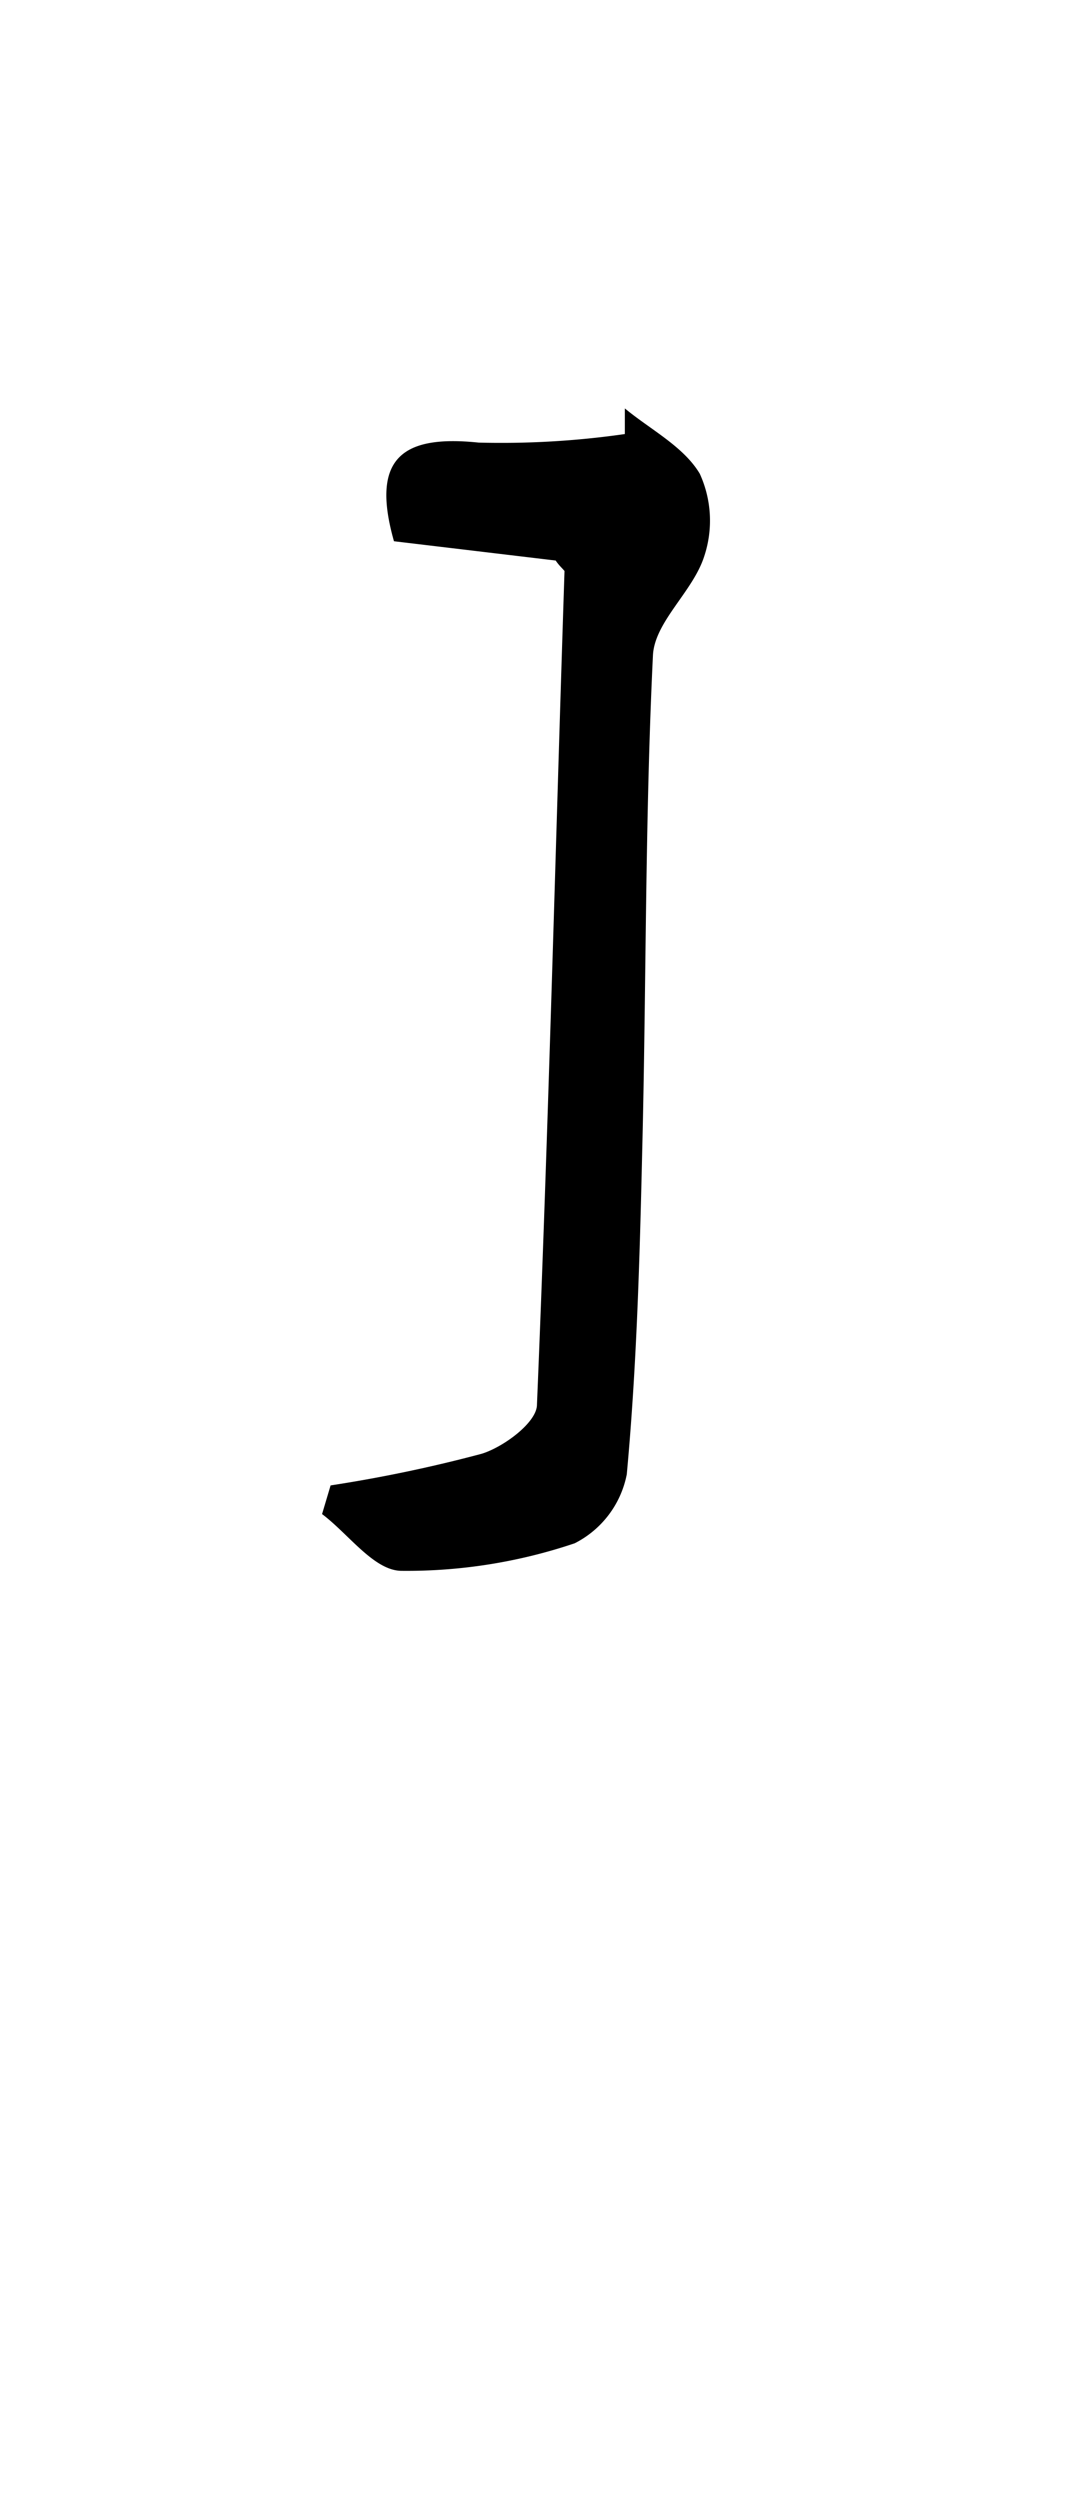 <svg id="_2NDALLCAPS" data-name="2NDALLCAPS" xmlns="http://www.w3.org/2000/svg" viewBox="0 0 39.6 90.72"><title>superfunfontprojeeeect</title><path d="M20.17,20.34l-5.87-.7c-.85-3,.28-3.87,3.07-3.58a31.5,31.5,0,0,0,5.31-.31l0-.93c.93.77,2.13,1.38,2.72,2.37a4.1,4.1,0,0,1,.16,3c-.41,1.28-1.8,2.37-1.86,3.59-.29,6-.24,12-.39,18-.09,3.91-.2,7.83-.56,11.72A3.57,3.57,0,0,1,20.86,56a19.06,19.06,0,0,1-6.28,1c-1,0-1.92-1.33-2.89-2.06L12,53.9a51.39,51.39,0,0,0,5.49-1.15c.8-.25,2-1.14,2-1.78.42-10.08.67-20.16,1-30.25C20.41,20.62,20.29,20.52,20.17,20.34Z"/></svg>